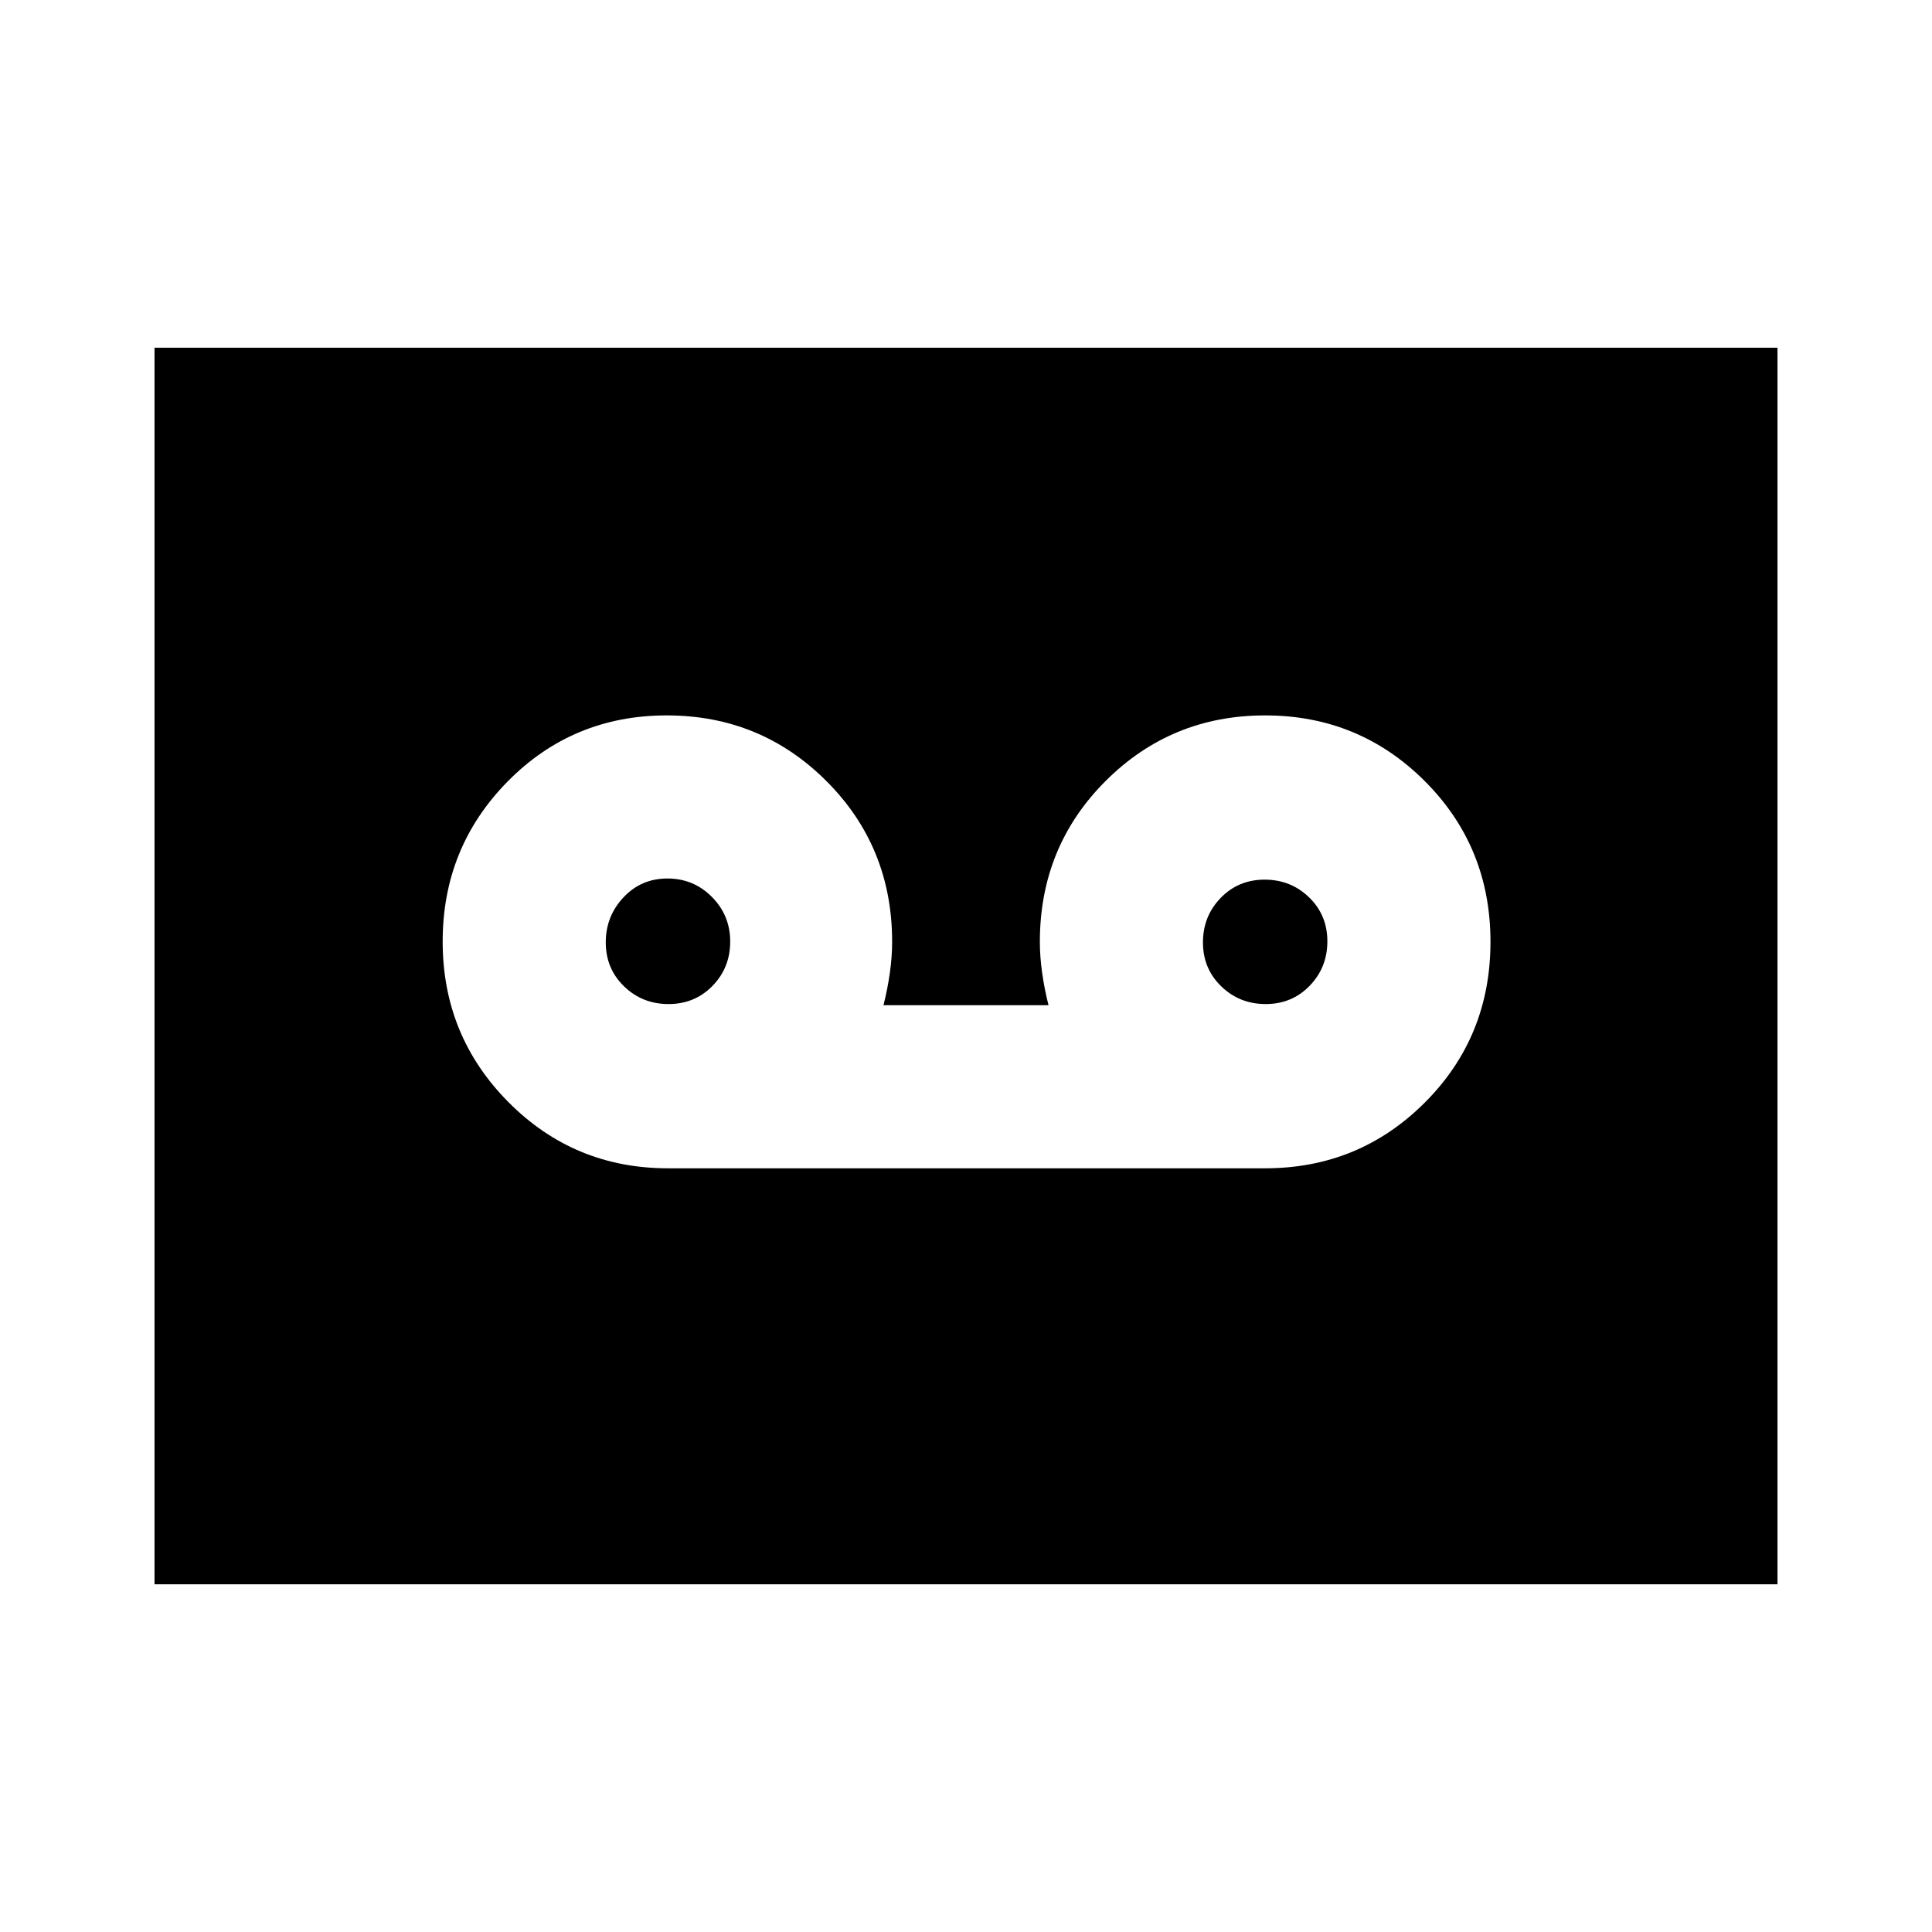 <svg xmlns="http://www.w3.org/2000/svg" height="20" viewBox="0 -960 960 960" width="20"><path d="M628.65-379.48q46.65 0 79.3-32.63 32.66-32.63 32.66-79.89t-32.67-79.89q-32.66-32.63-79.32-32.63t-79.29 32.63Q516.7-539.26 516.7-492q0 7.3 1.13 15.38 1.14 8.07 3.17 16.1h-82q2.03-8.03 3.17-16.1 1.13-8.08 1.13-15.38 0-47.26-32.66-79.89t-79.33-32.63q-46.66 0-79.01 32.78-32.34 32.78-32.34 79.61t32.65 79.74q32.65 32.91 79.3 32.91h296.74Zm-296.46-81.61q-13.02 0-22.1-8.8-9.09-8.81-9.09-21.83 0-13.02 8.81-22.39 8.8-9.37 21.82-9.37t22.11 9.16q9.09 9.16 9.09 22.18t-8.81 22.04q-8.81 9.01-21.83 9.01Zm296.74 0q-13.02 0-22.1-8.8-9.09-8.81-9.09-21.83 0-13.02 8.81-22.11 8.8-9.08 21.82-9.08t22.11 8.8q9.08 8.81 9.08 21.83 0 13.02-8.8 22.11-8.81 9.08-21.83 9.08ZM76.78-172.78v-614.44h806.44v614.44H76.78Z"/></svg>